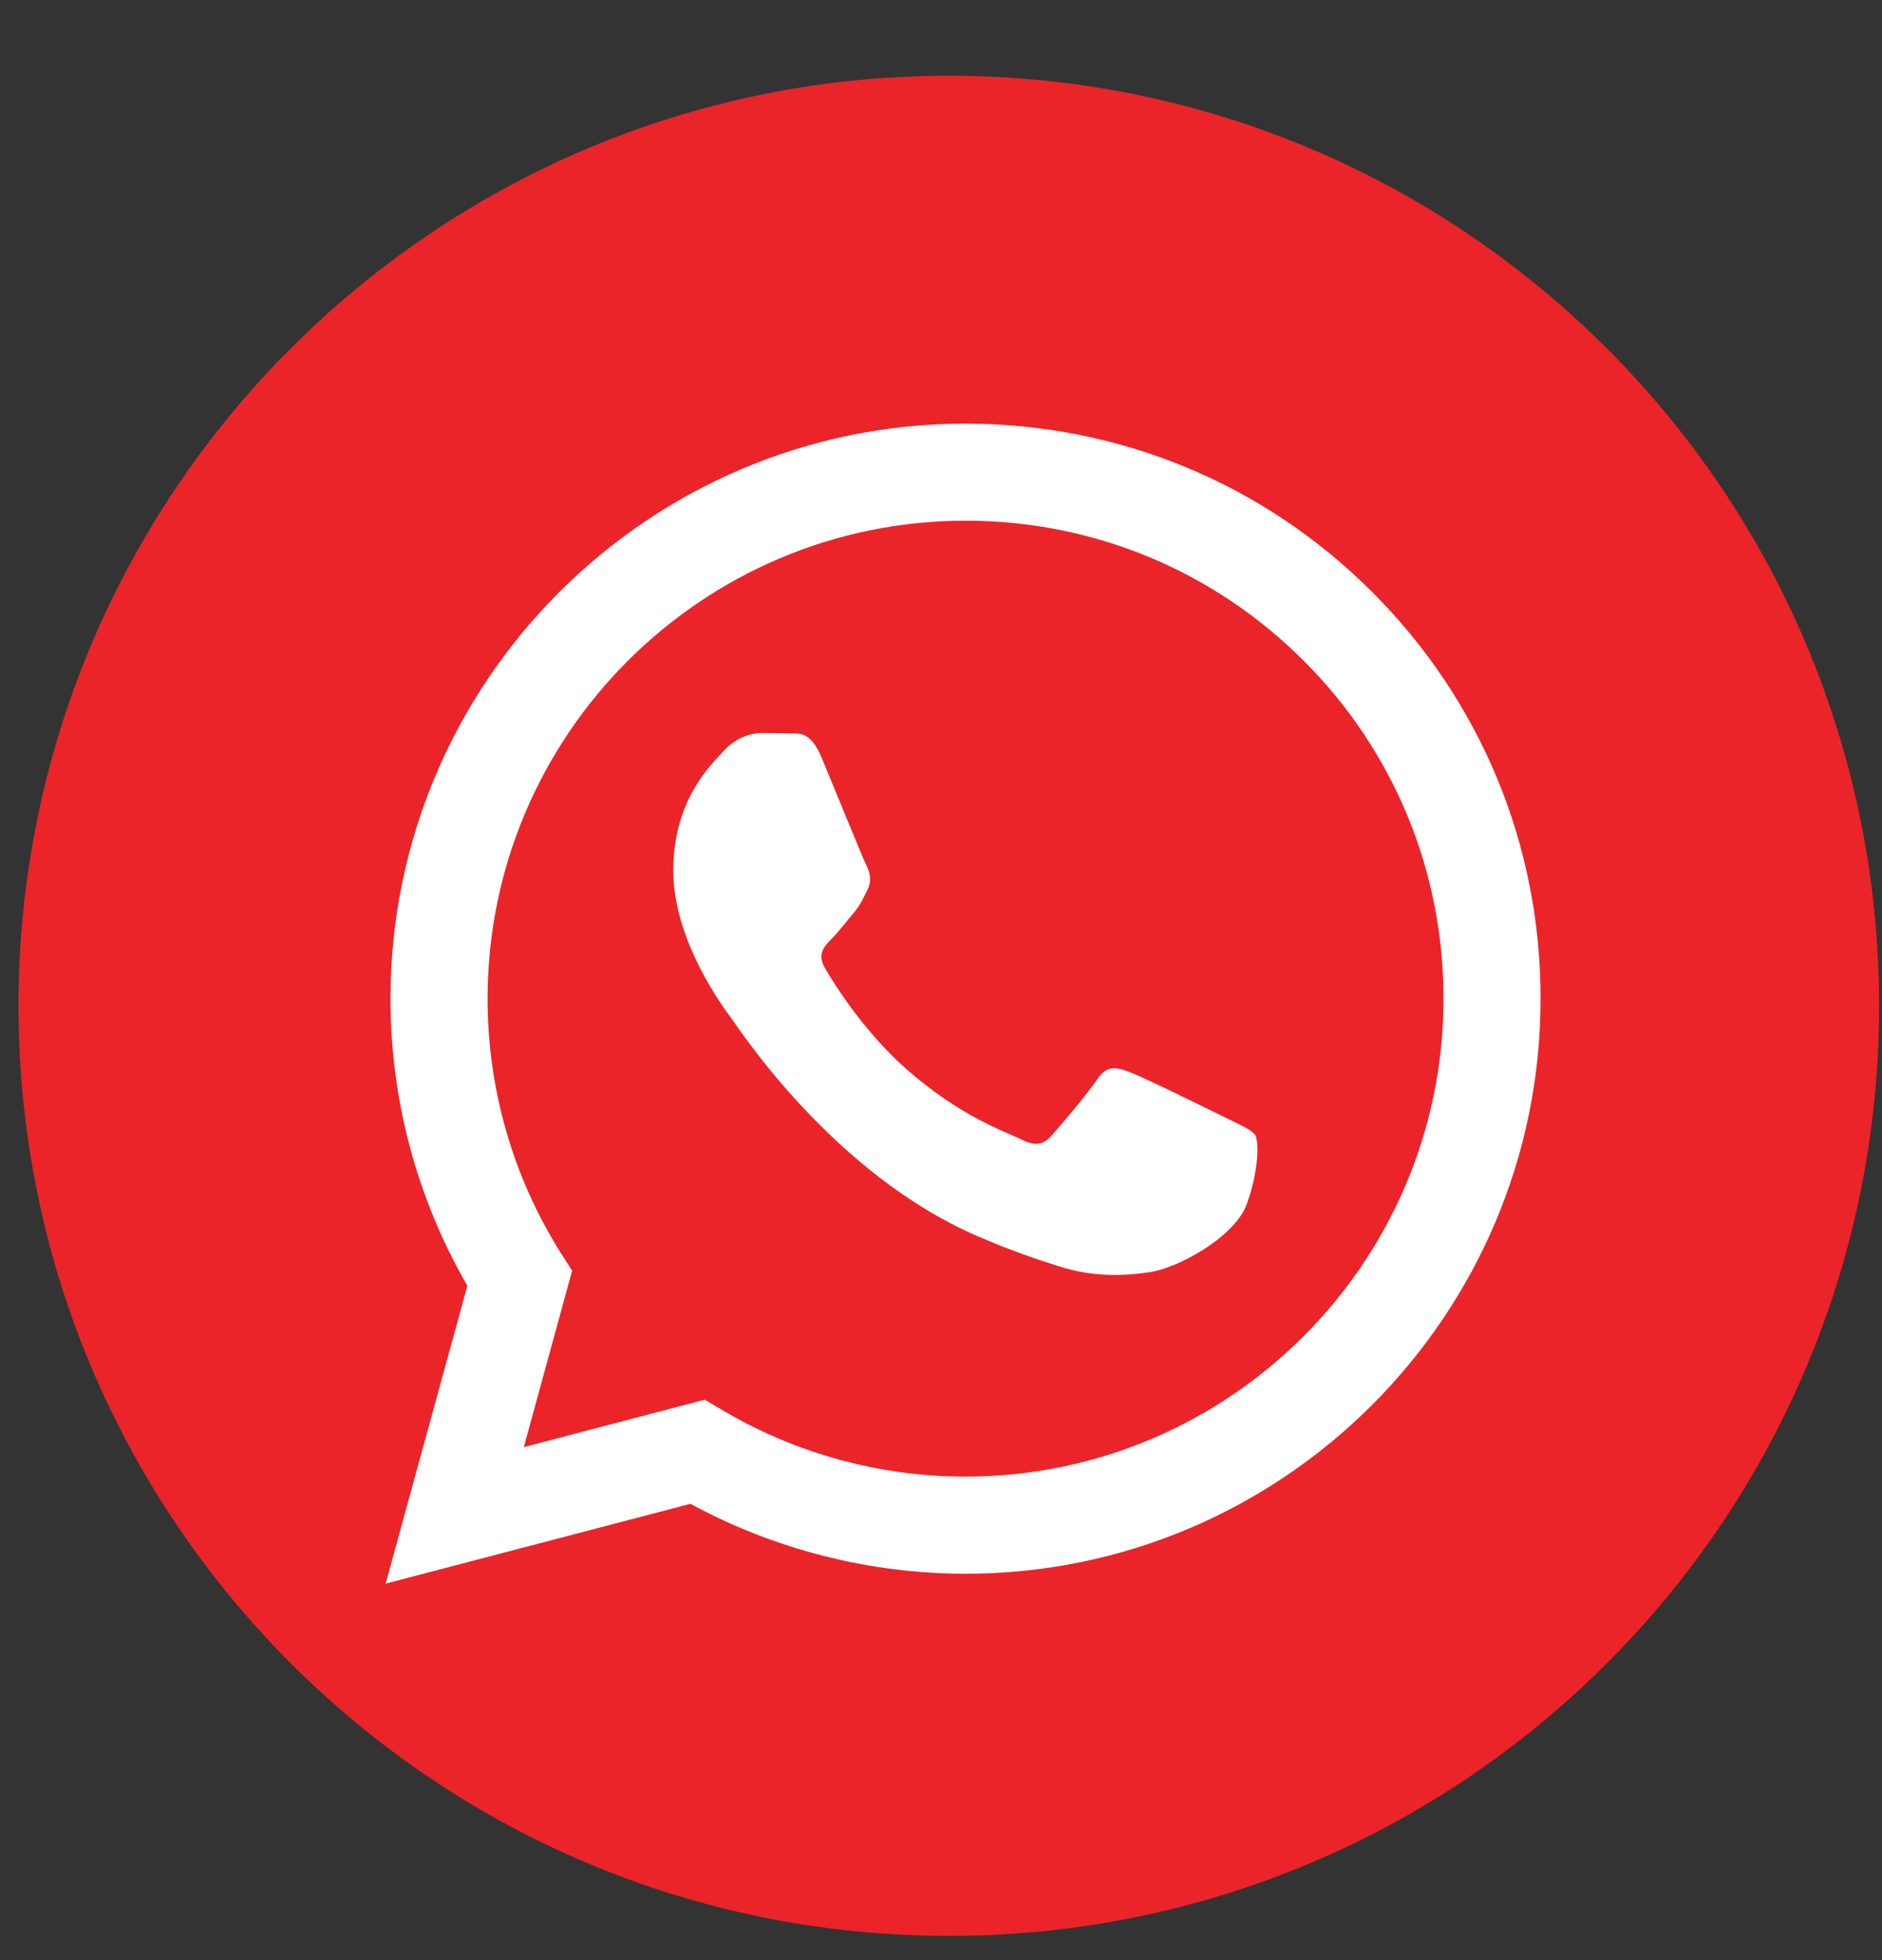 <svg width="24" height="25" viewBox="0 0 24 25" fill="none" xmlns="http://www.w3.org/2000/svg">
<rect x="0" y="0" width="24" height="25" fill="#333333" stroke="none"/>
<path d="M23.963 12.829C23.963 19.381 18.652 24.691 12.1 24.691C5.547 24.691 0.236 19.381 0.236 12.829C0.236 6.277 5.547 0.966 12.1 0.966C18.652 0.966 23.963 6.277 23.963 12.829Z" fill="#EB2429"/>
<path d="M15.657 14.269C15.473 14.178 14.573 13.734 14.405 13.673C14.237 13.611 14.114 13.581 13.993 13.765C13.87 13.949 13.518 14.361 13.412 14.482C13.305 14.605 13.198 14.621 13.016 14.529C12.832 14.437 12.241 14.243 11.541 13.62C10.997 13.133 10.629 12.534 10.522 12.351C10.414 12.168 10.512 12.069 10.602 11.977C10.685 11.896 10.786 11.762 10.877 11.655C10.969 11.549 11 11.472 11.061 11.351C11.122 11.229 11.092 11.121 11.045 11.029C11 10.938 10.633 10.036 10.48 9.669C10.332 9.311 10.181 9.359 10.069 9.354C9.962 9.35 9.84 9.349 9.717 9.349C9.594 9.349 9.397 9.394 9.229 9.577C9.061 9.761 8.586 10.204 8.586 11.106C8.586 12.008 9.244 12.878 9.336 13.001C9.426 13.123 10.628 14.973 12.465 15.766C12.904 15.956 13.244 16.069 13.51 16.153C13.949 16.293 14.349 16.273 14.665 16.225C15.017 16.173 15.748 15.782 15.901 15.353C16.054 14.926 16.054 14.559 16.009 14.482C15.962 14.408 15.841 14.361 15.657 14.269ZM12.313 18.833H12.31C11.217 18.833 10.144 18.538 9.209 17.983L8.986 17.852L6.68 18.457L7.296 16.207L7.149 15.977C6.54 15.008 6.217 13.886 6.218 12.734C6.22 9.374 8.954 6.641 12.316 6.641C13.944 6.642 15.474 7.277 16.625 8.427C17.776 9.579 18.409 11.111 18.408 12.739C18.408 16.099 15.673 18.833 12.313 18.833ZM17.501 7.553C16.117 6.167 14.276 5.405 12.313 5.403C8.272 5.403 4.981 8.691 4.98 12.734C4.978 14.025 5.317 15.287 5.96 16.399L4.918 20.198L8.805 19.18C9.877 19.762 11.082 20.07 12.31 20.072H12.313C16.354 20.072 19.645 16.782 19.646 12.741C19.648 10.781 18.886 8.939 17.501 7.553Z" fill="white"/>
</svg>
